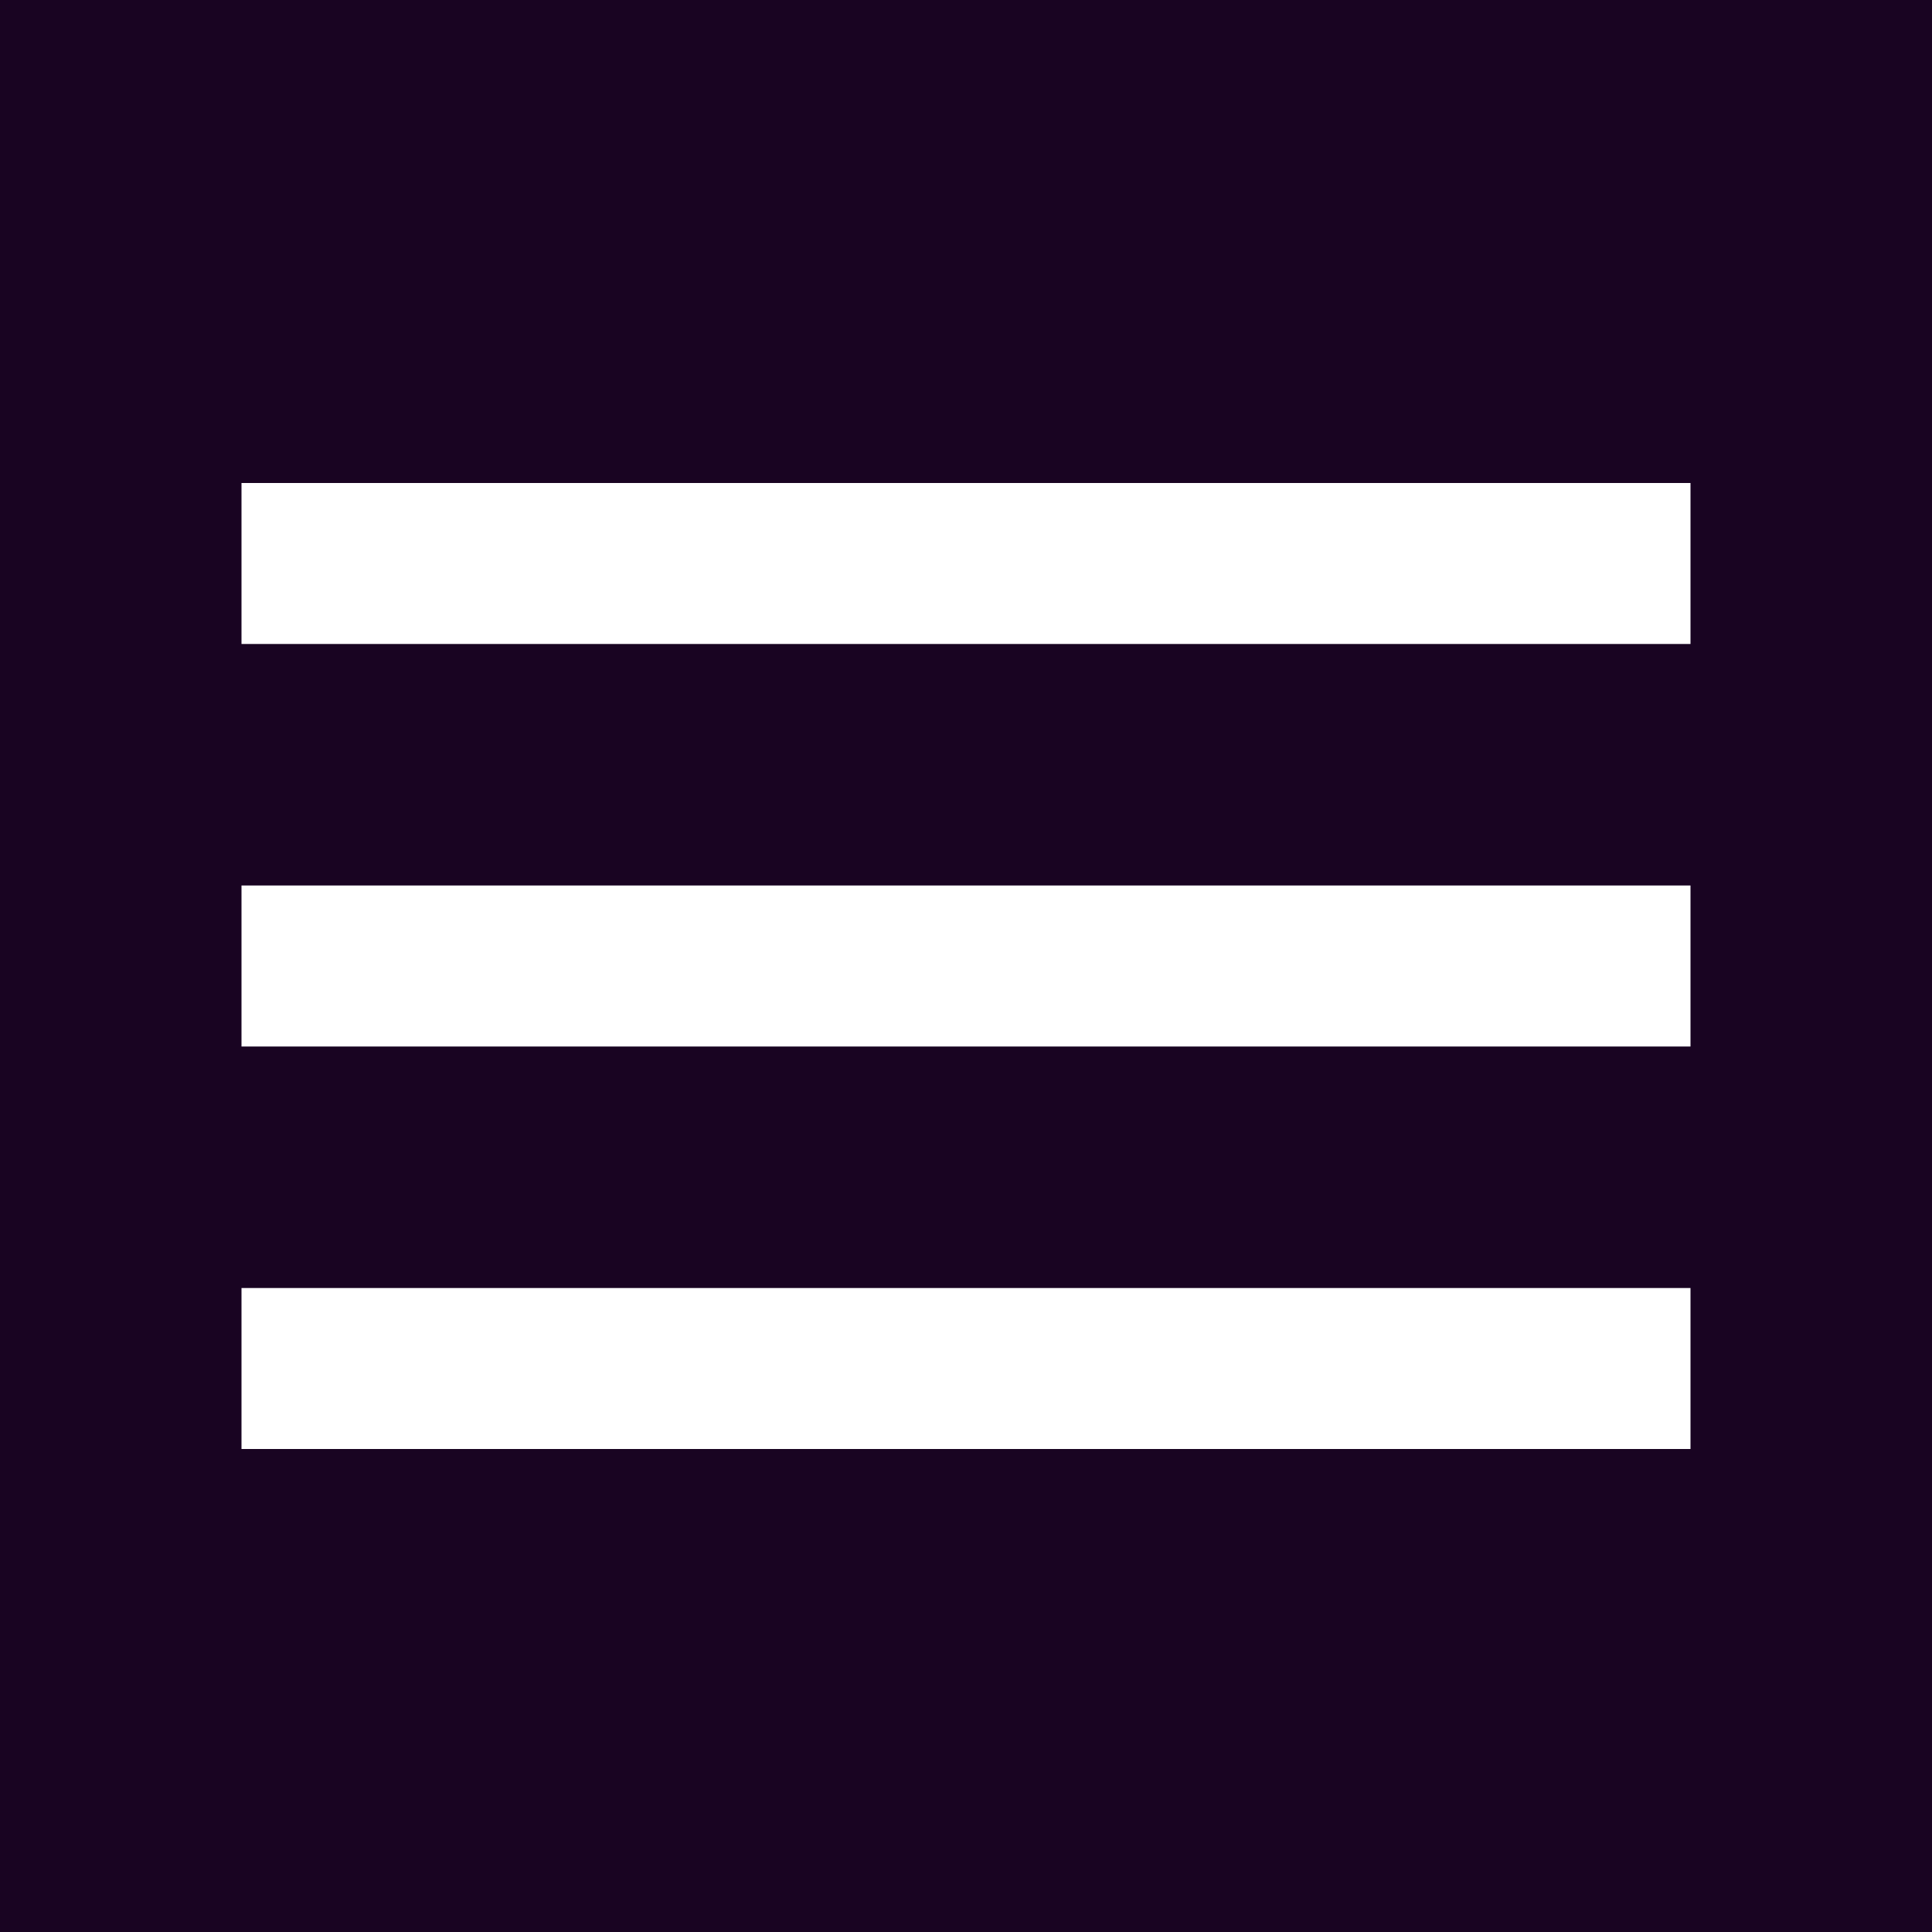 <svg width="40" height="40" viewBox="0 0 40 40" fill="none" xmlns="http://www.w3.org/2000/svg">
<rect width="40" height="40" fill="#F5F5F5"/>
<g id="iPad Pro 11&#34; - 1" clip-path="url(#clip0_0_1)">
<rect width="834" height="4266" transform="translate(-754 -24)" fill="white"/>
<g id="Group 30">
<rect id="Rectangle 3" x="-754" y="-24" width="834" height="710" fill="url(#paint0_linear_0_1)"/>
<g id="Menu" clip-path="url(#clip1_0_1)">
<path id="Vector" d="M5 30H35V26.667H5V30ZM5 21.667H35V18.333H5V21.667ZM5 10V13.333H35V10H5Z" fill="white"/>
</g>
</g>
</g>
<defs>
<linearGradient id="paint0_linear_0_1" x1="-337" y1="-24" x2="113.724" y2="701.375" gradientUnits="userSpaceOnUse">
<stop stop-color="#190422"/>
<stop offset="1" stop-color="#190422"/>
</linearGradient>
<clipPath id="clip0_0_1">
<rect width="834" height="4266" fill="white" transform="translate(-754 -24)"/>
</clipPath>
<clipPath id="clip1_0_1">
<rect width="40" height="40" fill="white"/>
</clipPath>
</defs>
</svg>
